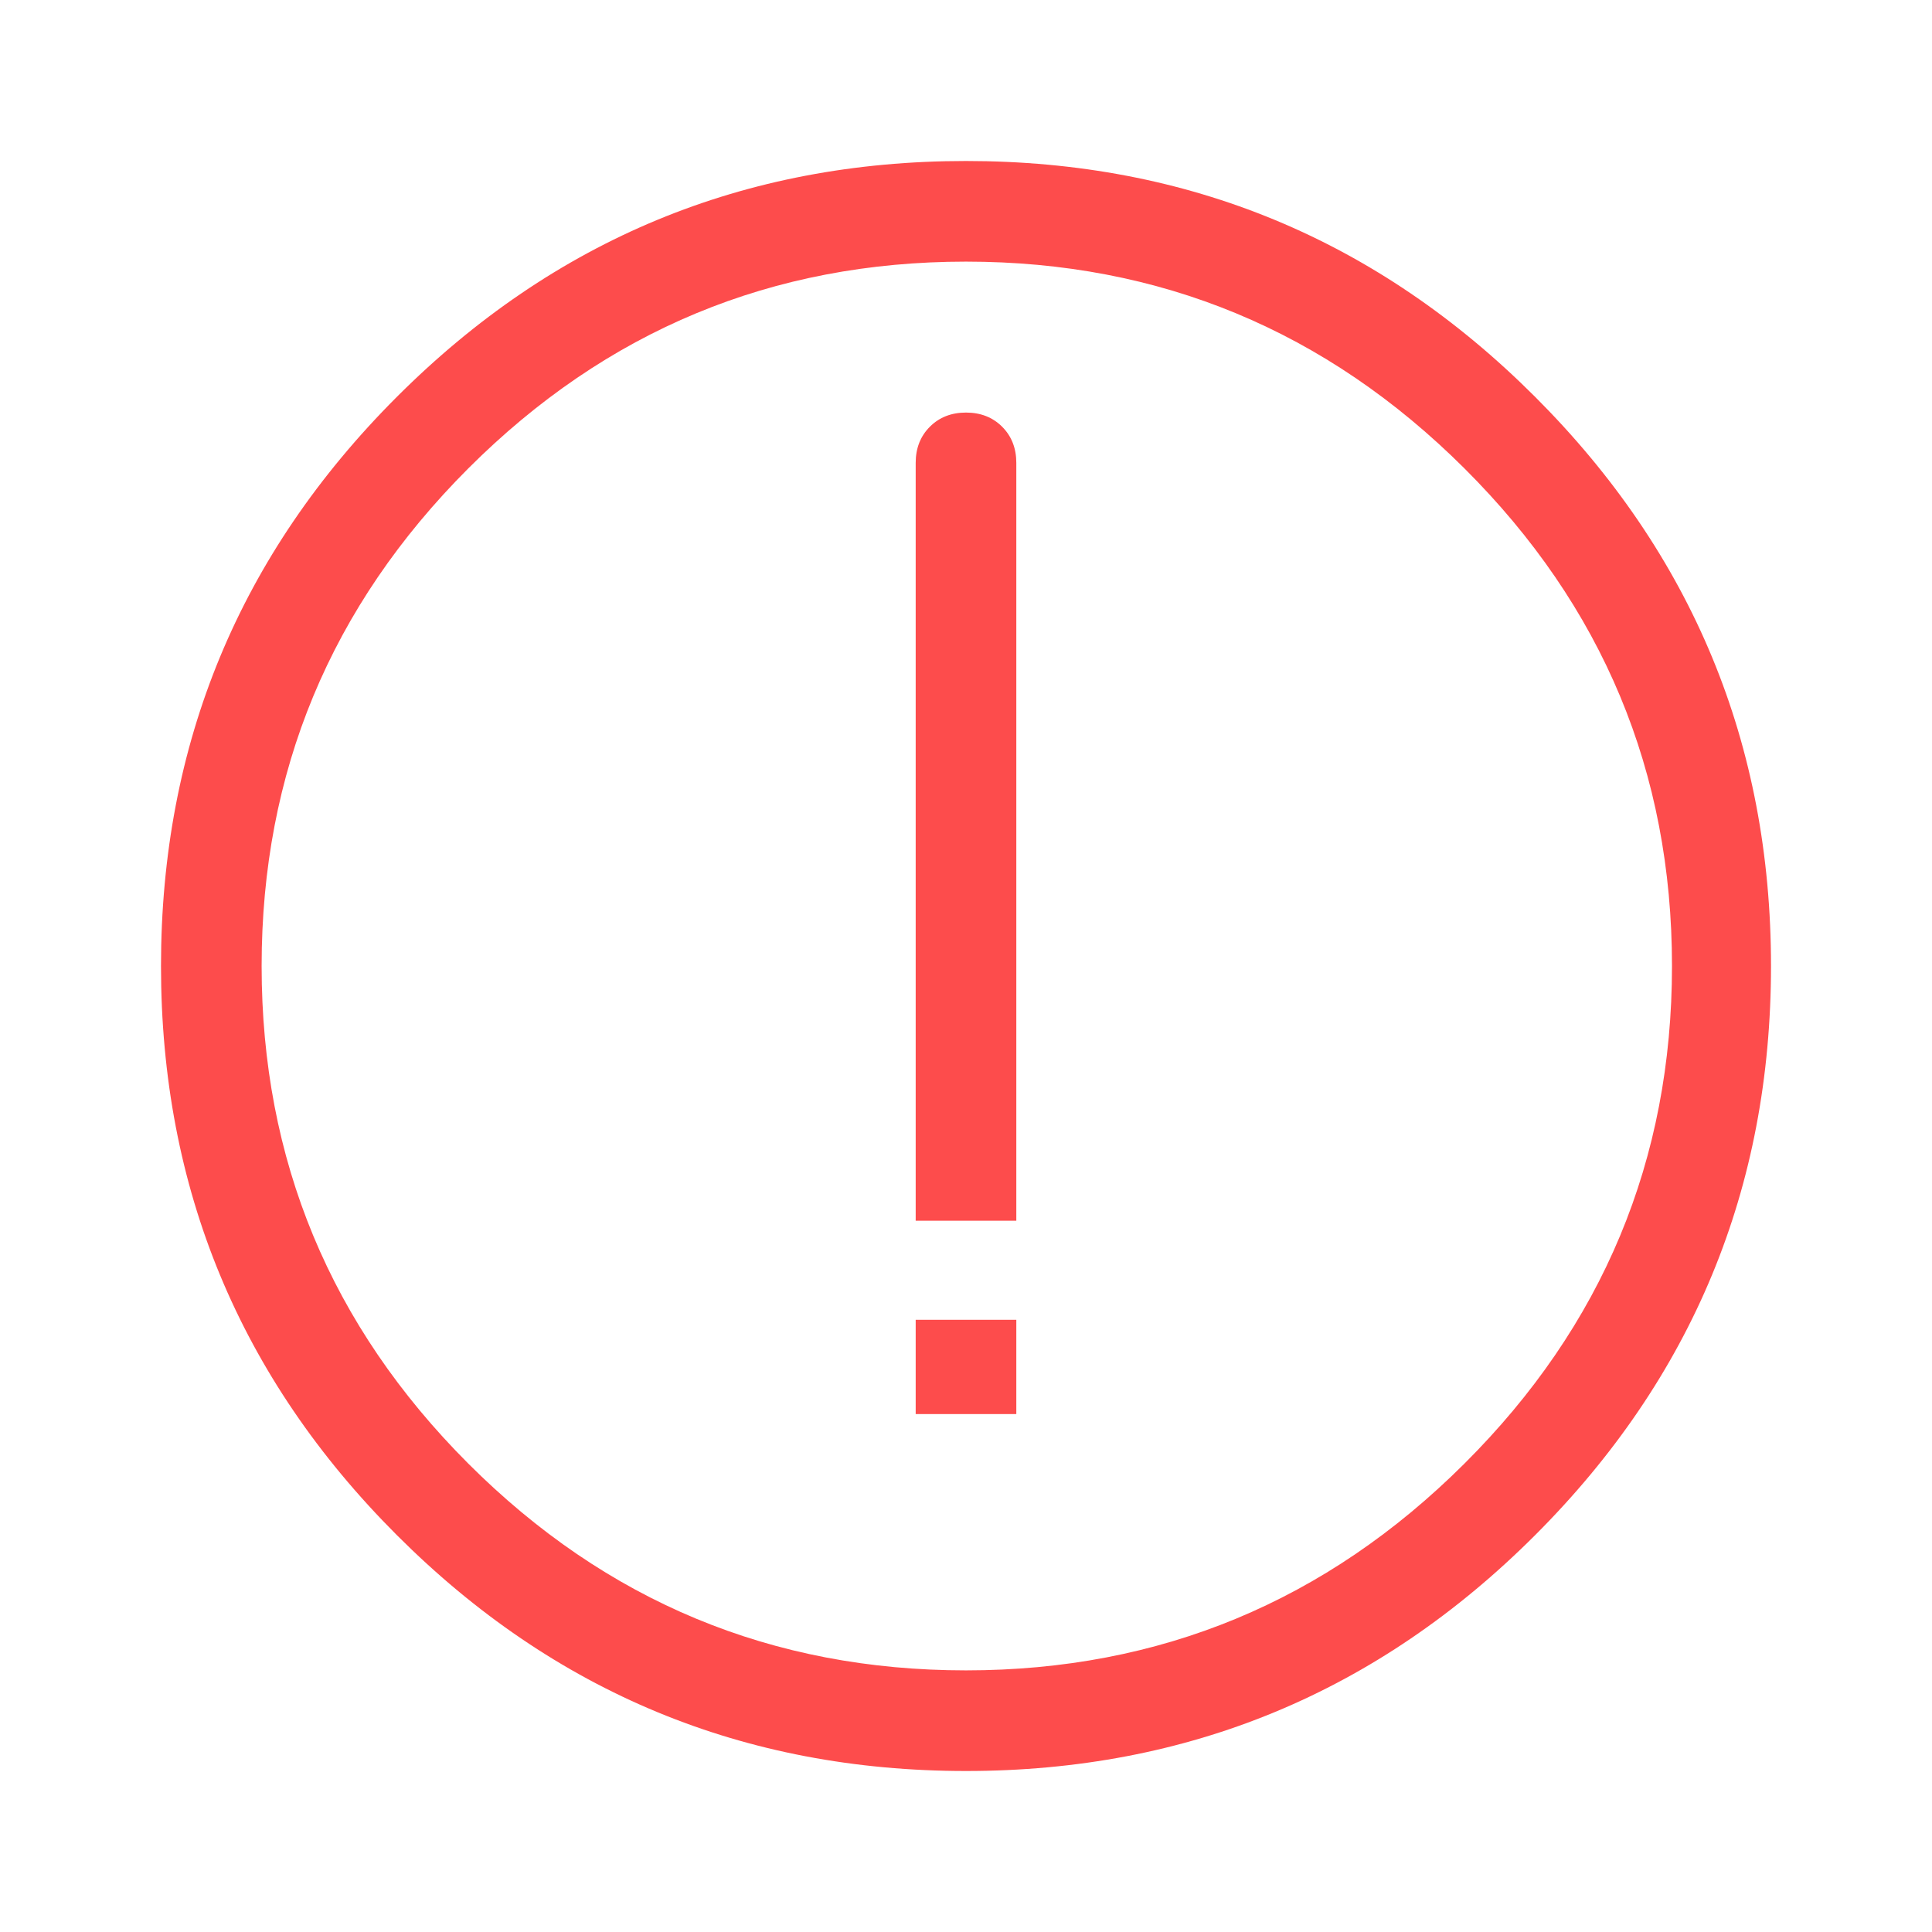 <svg width="24" height="24" viewBox="0 0 24 24" fill="none" xmlns="http://www.w3.org/2000/svg">
<path d="M11.375 15.164V5.75C11.375 5.568 11.434 5.418 11.551 5.301C11.668 5.184 11.818 5.125 12 5.125C12.182 5.125 12.332 5.184 12.449 5.301C12.566 5.418 12.625 5.568 12.625 5.75V15.164H11.375ZM11.375 16.395H12.625V17.566H11.375V16.395ZM2 12C2 9.24 2.977 6.883 4.93 4.93C6.883 2.977 9.24 2 12 2C14.76 2 17.117 2.977 19.07 4.93C21.023 6.883 22 9.24 22 12C22 14.76 21.023 17.117 19.07 19.07C17.117 21.023 14.76 22 12 22C9.24 22 6.883 21.023 4.93 19.07C2.977 17.117 2 14.76 2 12ZM20.77 12C20.77 9.591 19.91 7.531 18.191 5.818C16.473 4.106 14.409 3.25 12 3.25C9.591 3.25 7.531 4.106 5.818 5.818C4.106 7.531 3.25 9.591 3.25 12C3.25 14.409 4.106 16.469 5.818 18.182C7.531 19.894 9.591 20.75 12 20.75C14.409 20.75 16.473 19.894 18.191 18.182C19.91 16.469 20.77 14.409 20.77 12Z" fill="#FD4C4C"/>
</svg>
